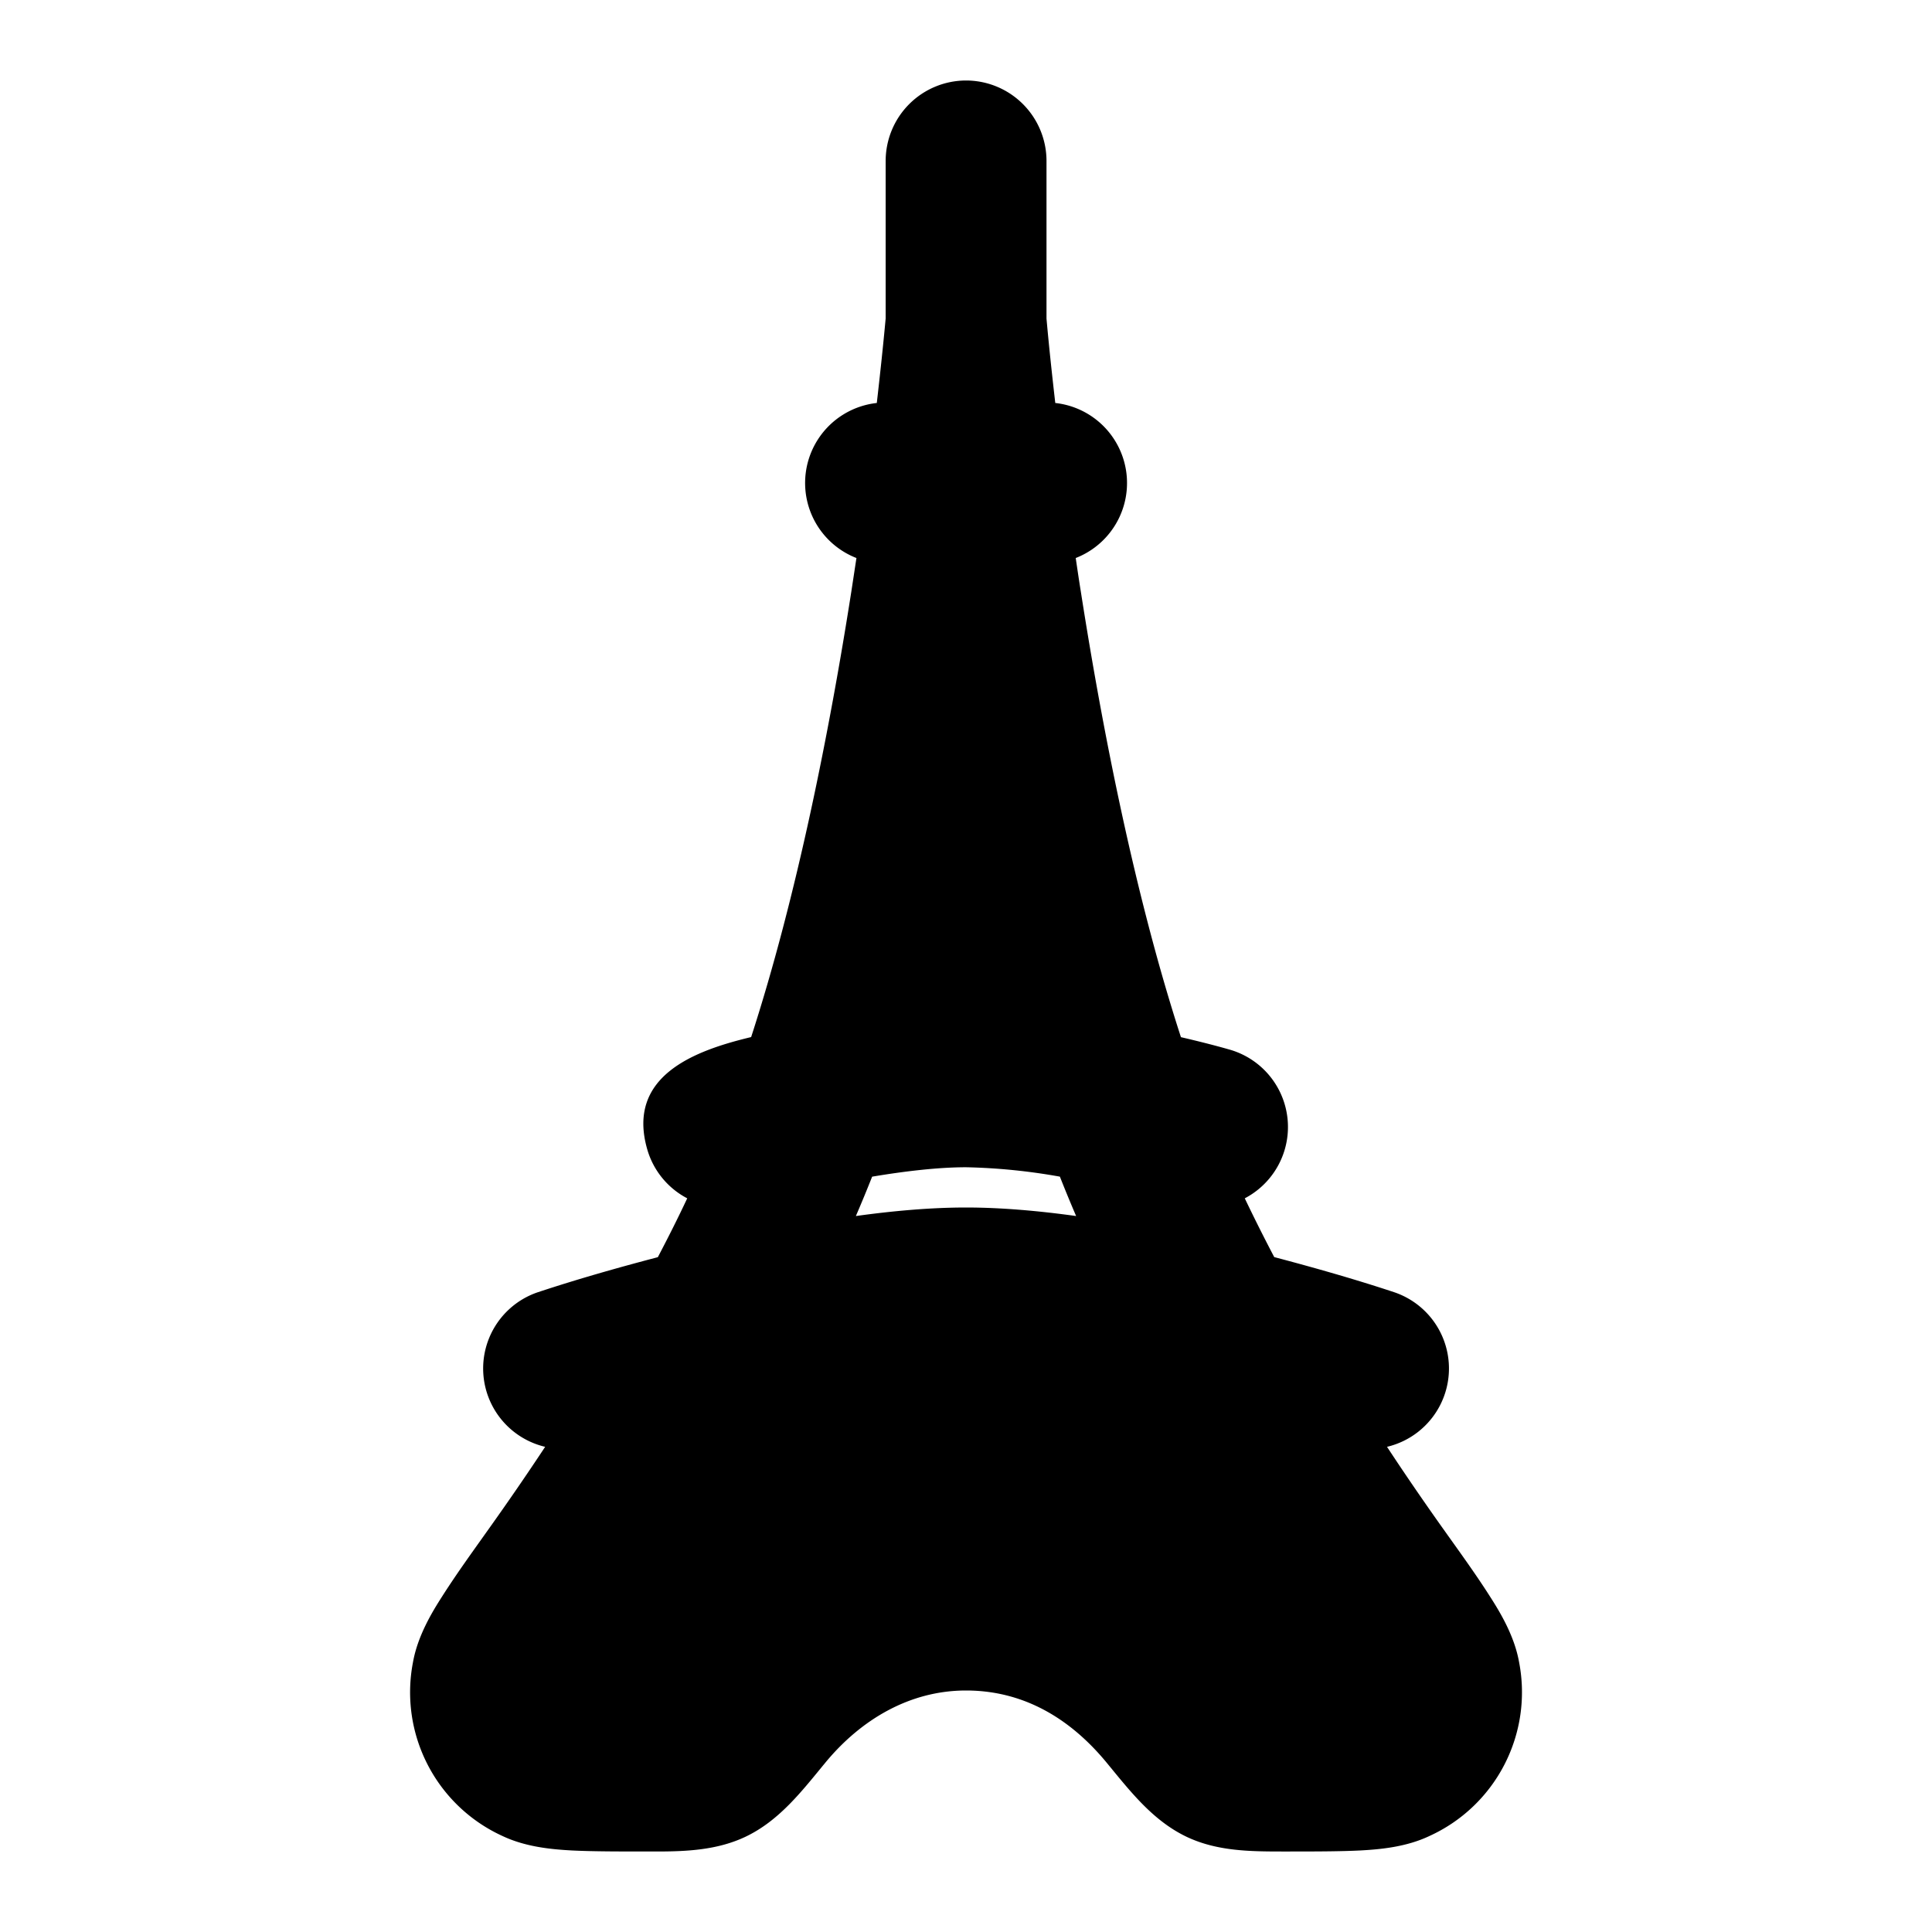 <svg xmlns="http://www.w3.org/2000/svg" width="24" height="24" viewBox="0 0 24 24" fill="none">
    <path fill="currentColor" fill-rule="evenodd" d="M12 1a1 1 0 0 1 1 1v1.957c.031.35.069.7.109 1.049a1 1 0 0 1 .254 1.926c.02.135.04.273.063.414.269 1.723.673 3.78 1.244 5.538.202.047.403.097.603.154a1 1 0 0 1 .19 1.848c.117.245.24.49.366.73.499.132.997.273 1.486.435a1 1 0 0 1-.085 1.922c.232.353.464.69.688 1.005.2.282.405.562.591.854.127.198.304.49.362.818a1.962 1.962 0 0 1-1.113 2.157c-.296.141-.627.167-.858.18-.256.013-.583.013-.967.013-.406 0-.812-.004-1.187-.18-.43-.203-.715-.58-1.01-.937C13.367 21.44 12.806 21 12 21c-.7 0-1.304.362-1.742.89-.293.355-.576.729-1.004.93-.346.162-.723.18-1.098.18-.413 0-.78.001-1.055-.013-.232-.013-.563-.039-.86-.18A1.962 1.962 0 0 1 5.13 20.65c.058-.327.235-.62.362-.818.186-.292.39-.572.59-.854.225-.316.457-.652.69-1.005a1 1 0 0 1-.086-1.922c.49-.162.987-.303 1.486-.434.127-.242.25-.486.365-.731a.997.997 0 0 1-.498-.613c-.259-.914.602-1.225 1.292-1.39.57-1.758.975-3.813 1.245-5.537l.063-.414a1 1 0 0 1 .253-1.926c.04-.35.078-.7.11-1.05V2a1 1 0 0 1 1-1m1.166 13.617A7.445 7.445 0 0 0 12 14.5c-.342 0-.756.048-1.166.117a17.52 17.52 0 0 1-.202.489C11.1 15.041 11.567 15 12 15c.434 0 .9.041 1.368.106a17.52 17.52 0 0 1-.202-.49" clip-rule="evenodd"/>
</svg>
